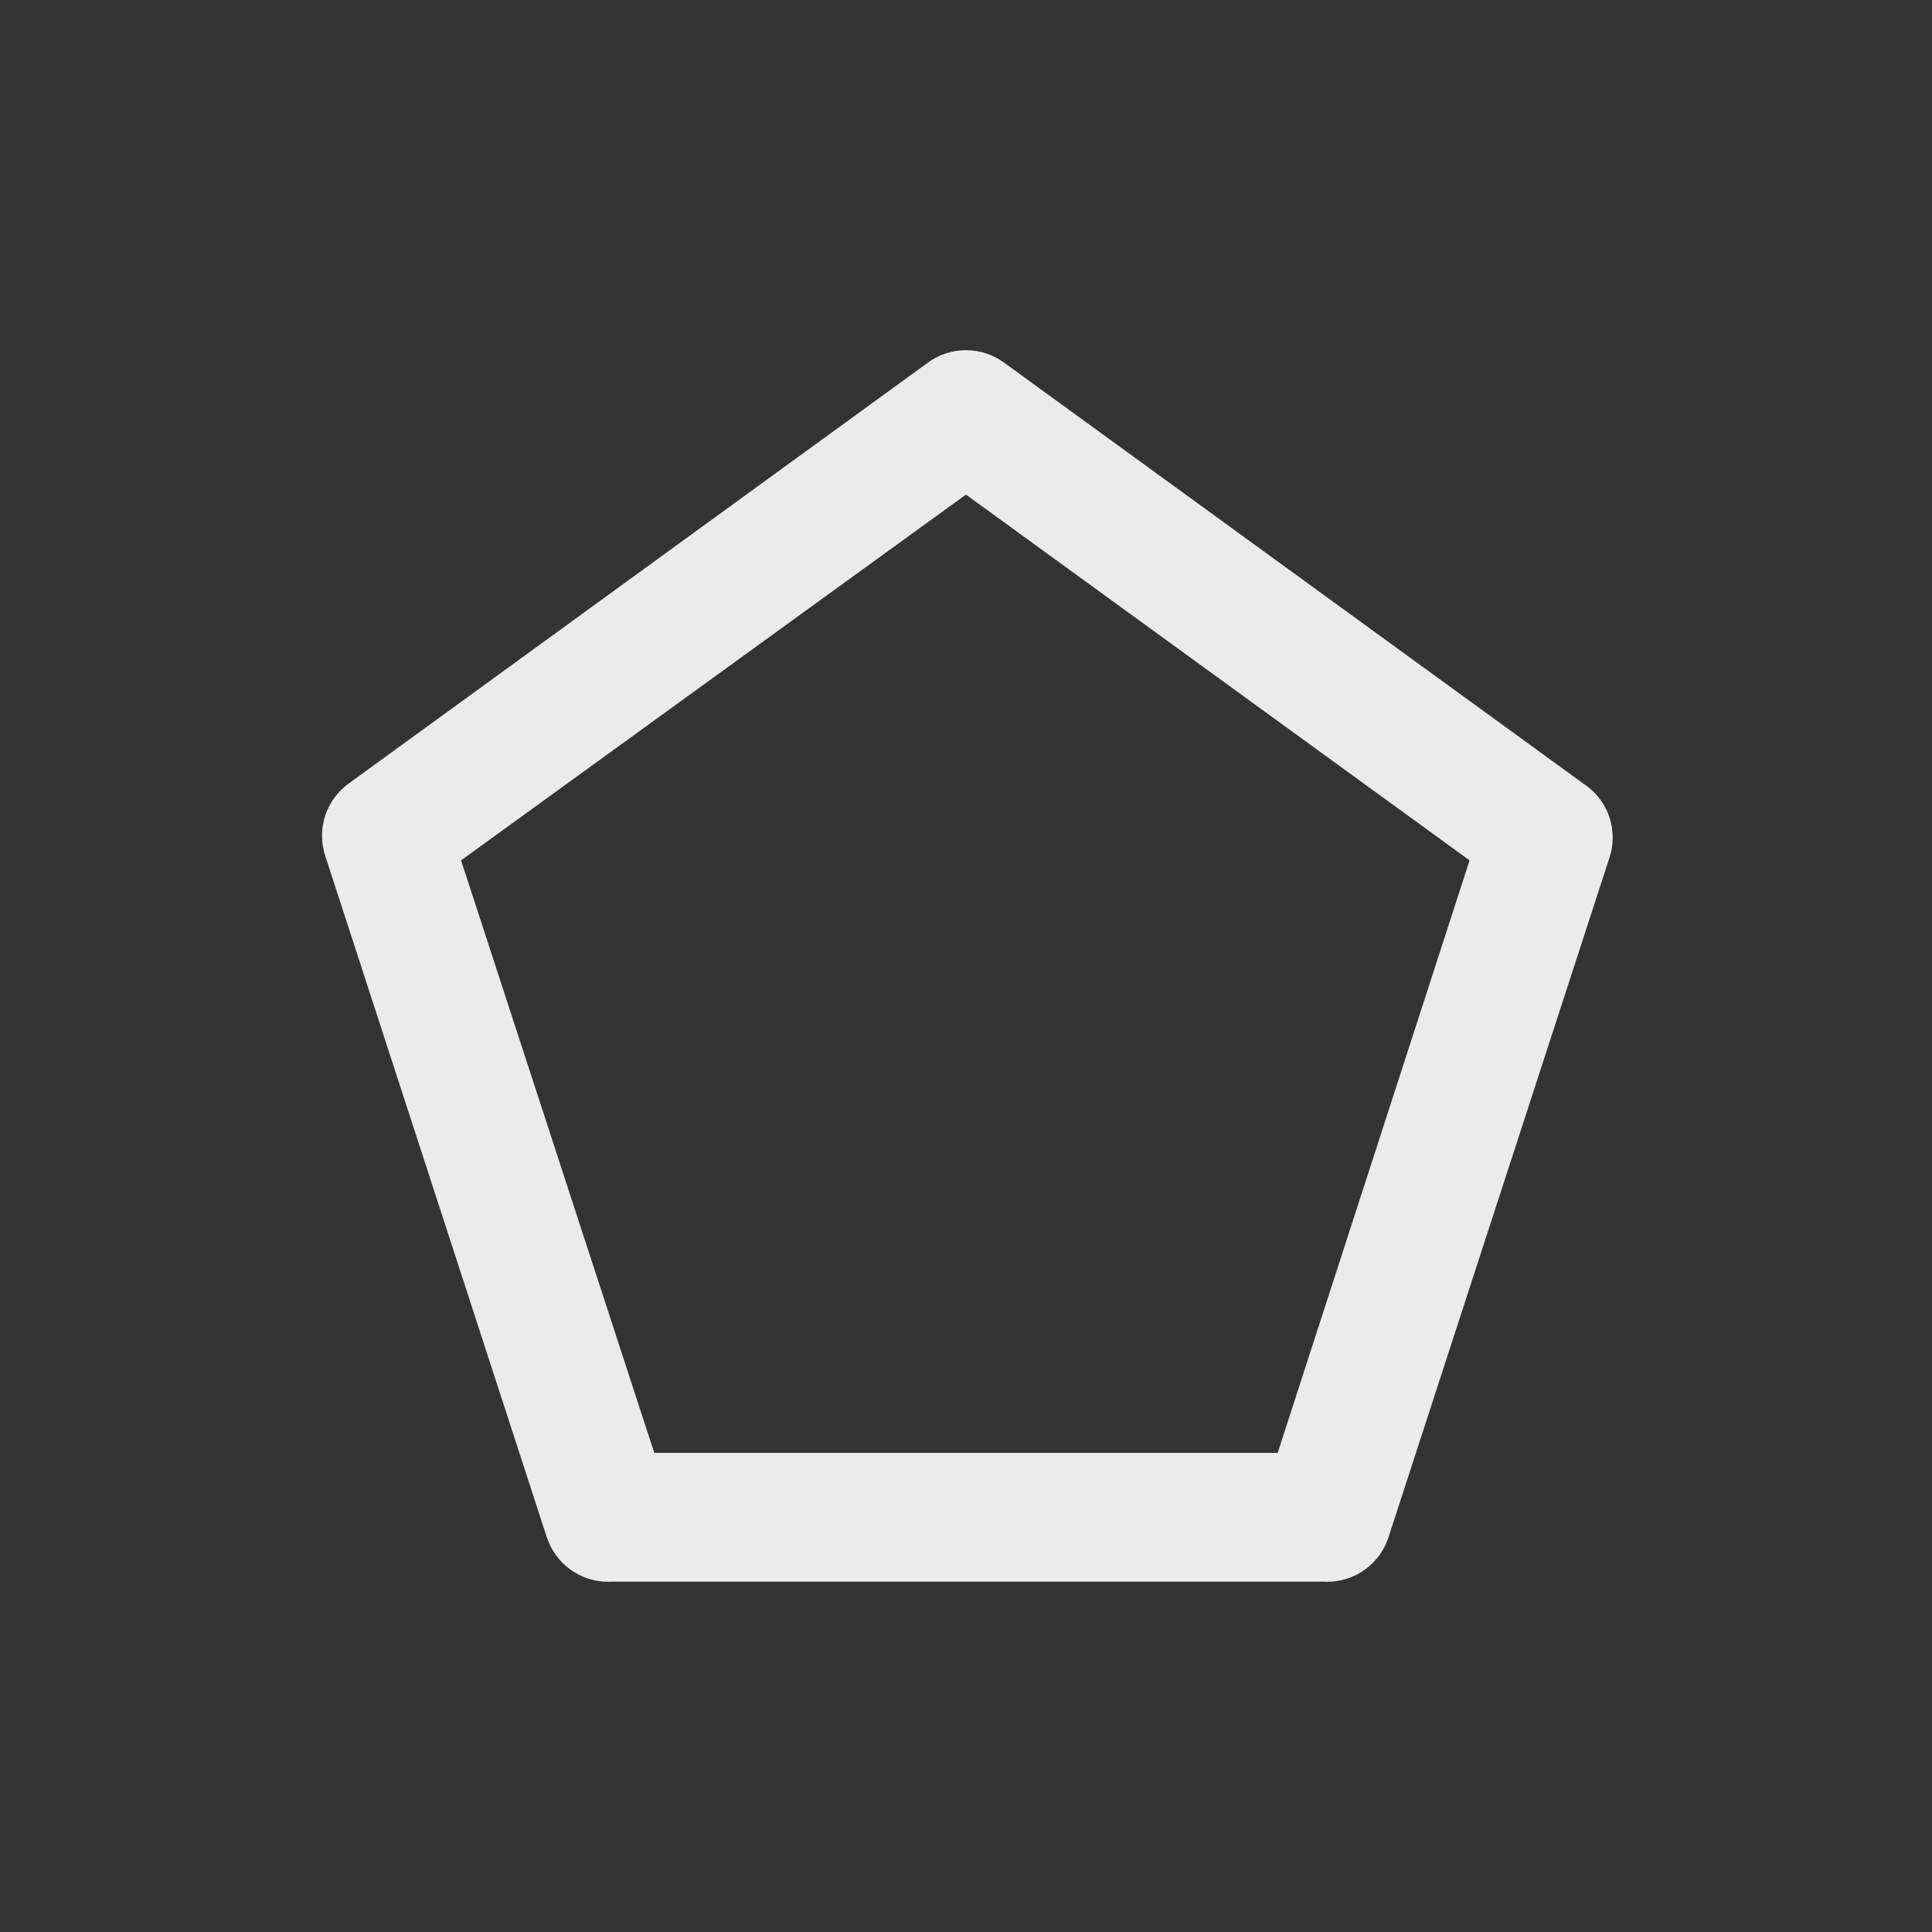 <!-- Generated by IcoMoon.io -->
<svg version="1.1" xmlns="http://www.w3.org/2000/svg" width="40" height="40" viewBox="0 0 40 40">
<rect x="0" y="0" width="40" height="40" fill="#333333" stroke="none"/>
<title>pentagon</title>
<path fill="#ebebeb" d="M32.787 16.227l-12-8.72c-0.218-0.16-0.491-0.257-0.787-0.257s-0.569 0.096-0.79 0.259l0.004-0.003-12 8.72c-0.333 0.245-0.547 0.636-0.547 1.077 0 0.149 0.024 0.292 0.070 0.426l-0.003-0.009 4.587 14.107c0.179 0.539 0.679 0.922 1.268 0.922 0.023 0 0.046-0.001 0.068-0.002l-0.003 0h14.76c0.019 0.001 0.042 0.002 0.065 0.002 0.589 0 1.089-0.382 1.265-0.912l0.003-0.009 4.587-14.107c0.035-0.113 0.055-0.244 0.055-0.379 0-0.464-0.237-0.873-0.597-1.112l-0.005-0.003zM26.453 30.080h-12.907l-4-12.267 10.453-7.573 10.427 7.573z"></path>
</svg>
